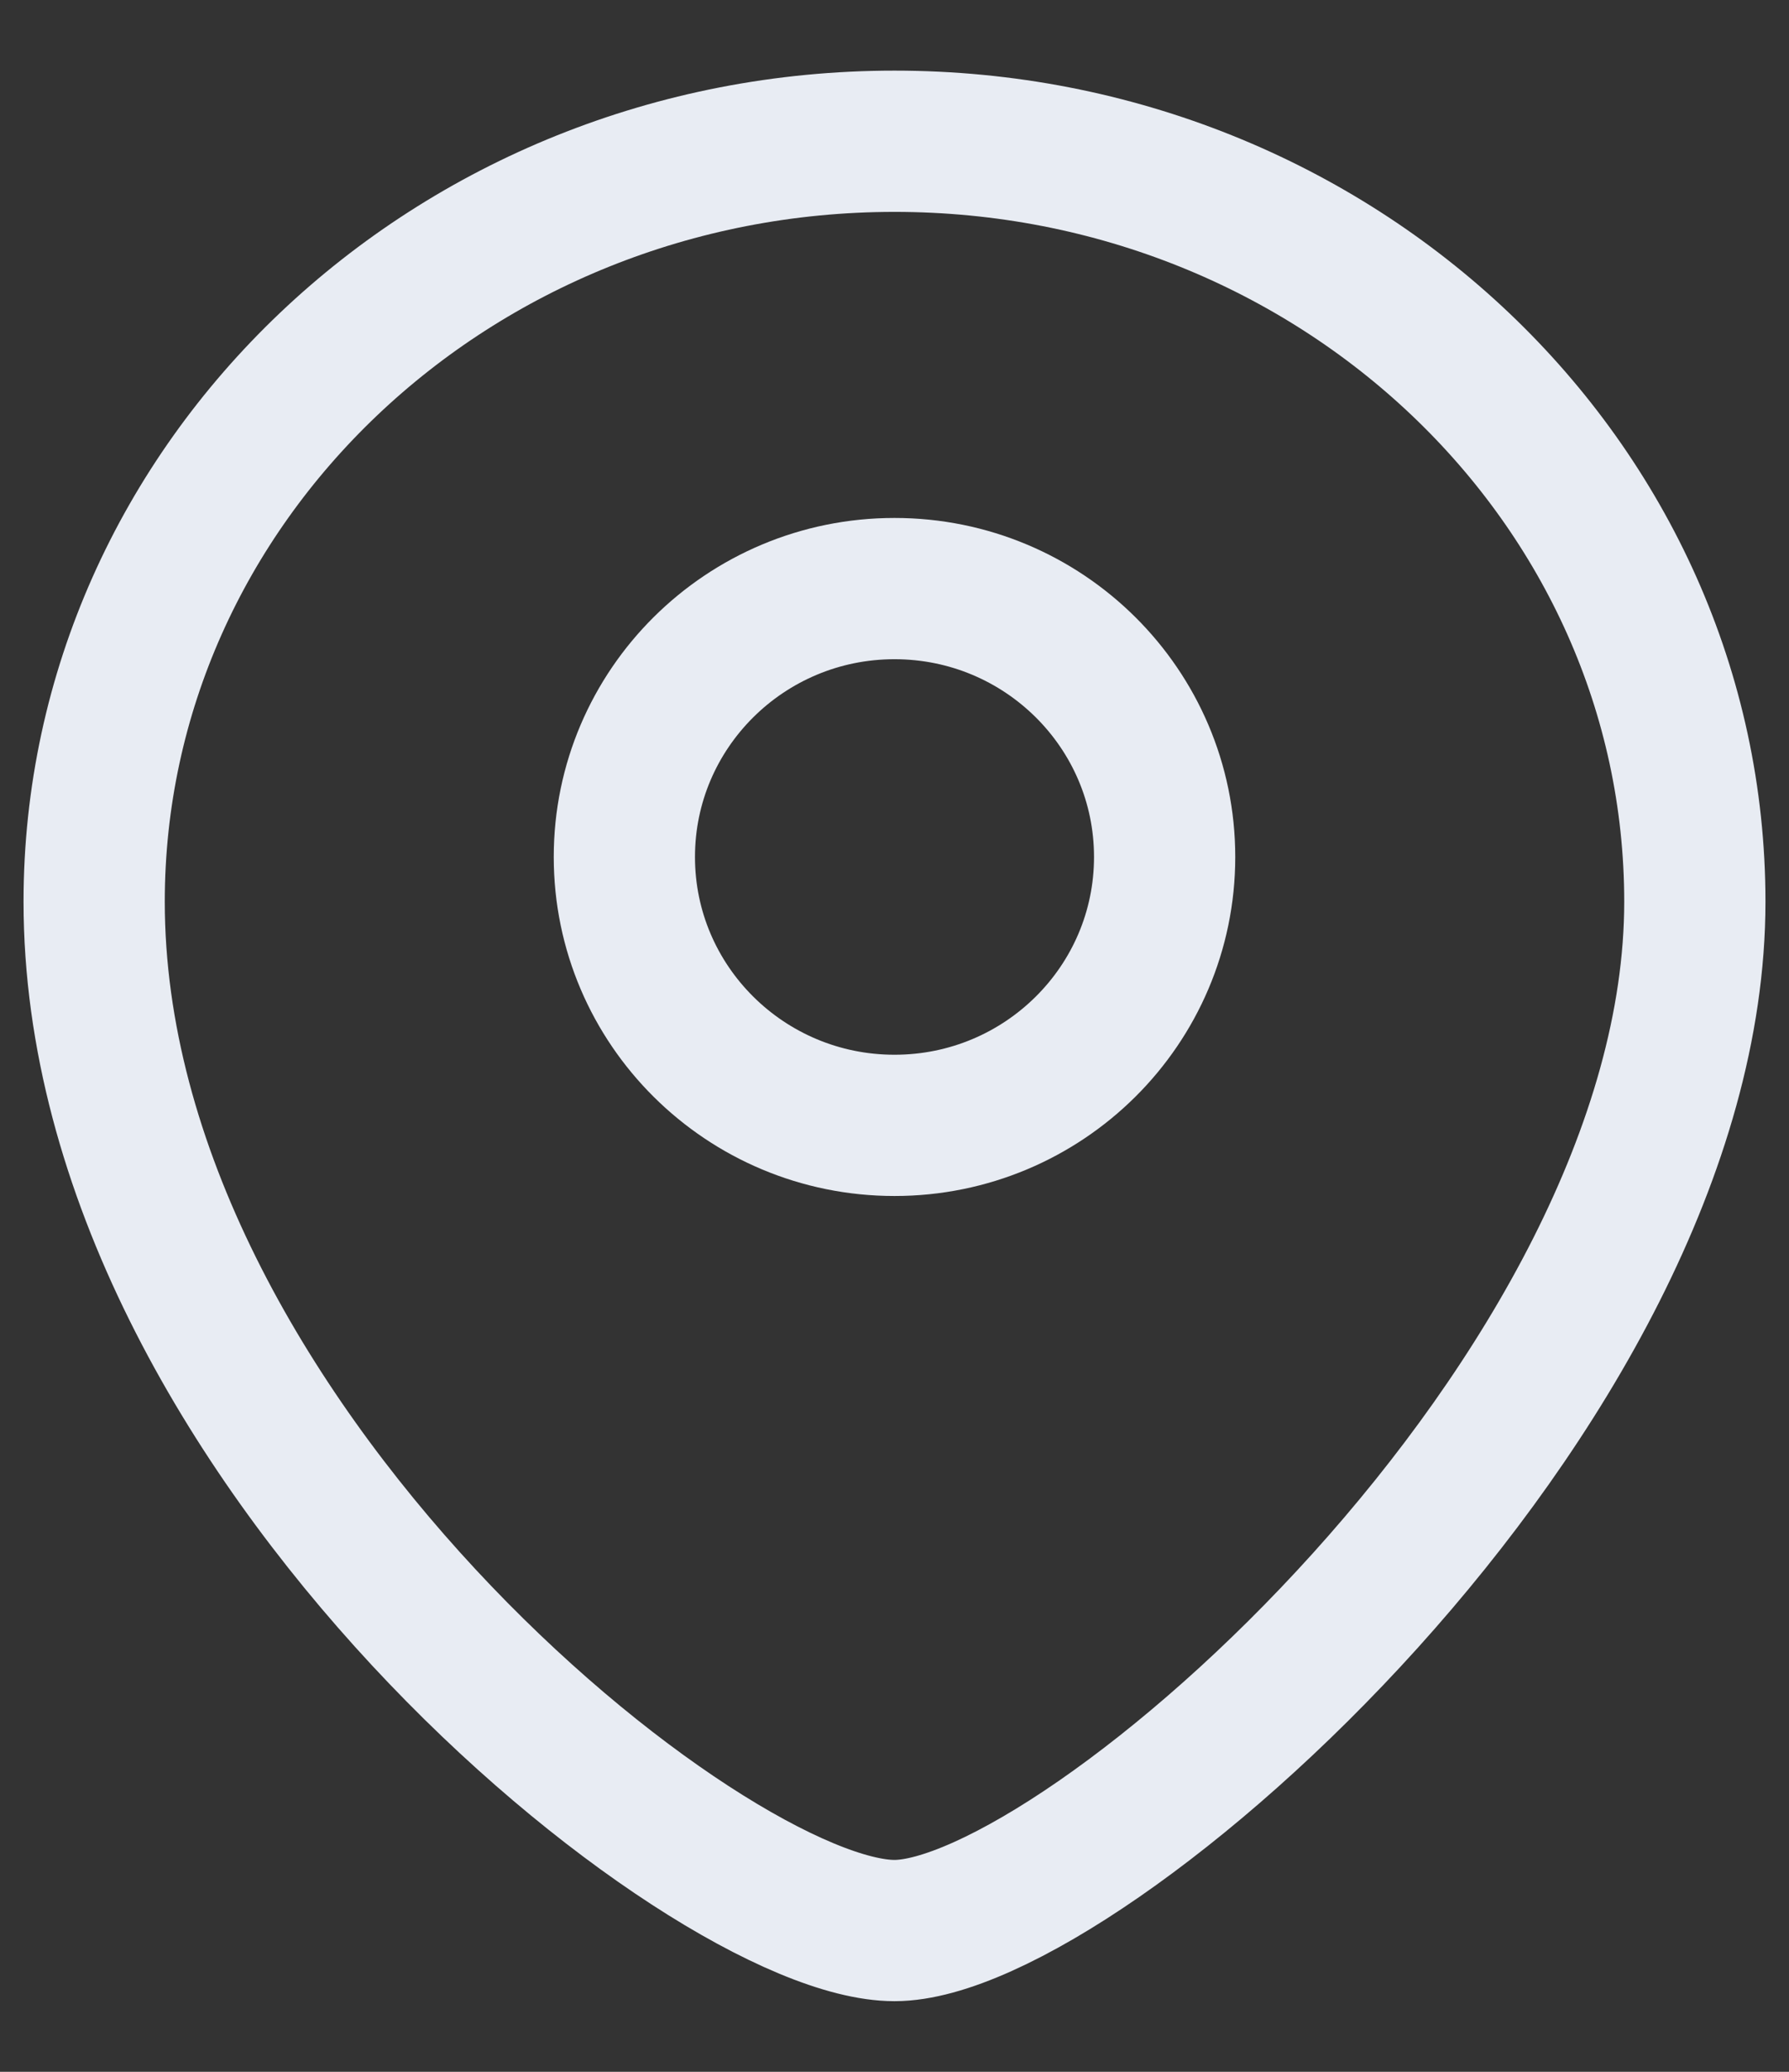 <svg width="19" height="22" viewBox="0 0 19 22" fill="none" xmlns="http://www.w3.org/2000/svg">
<rect x="0" y="0" width="19" height="22" fill="#333333" stroke="none"/>
<path d="M9.5 11.95C11.084 11.95 12.369 10.674 12.369 9.1C12.369 7.526 11.084 6.25 9.5 6.25C7.916 6.25 6.631 7.526 6.631 9.1C6.631 10.674 7.916 11.95 9.5 11.95Z" stroke="#E8ECF3" stroke-width="1.5" stroke-miterlimit="10" stroke-linecap="round"/>
<path d="M18 9.575C18 14.8 11.498 20.5 9.5 20.5C7.503 20.5 1 15.275 1 9.575C1 5.121 4.804 1.5 9.5 1.5C14.196 1.5 18 5.121 18 9.575Z" stroke="#E8ECF3" stroke-width="1.5" stroke-miterlimit="10" stroke-linecap="round"/>
</svg>
